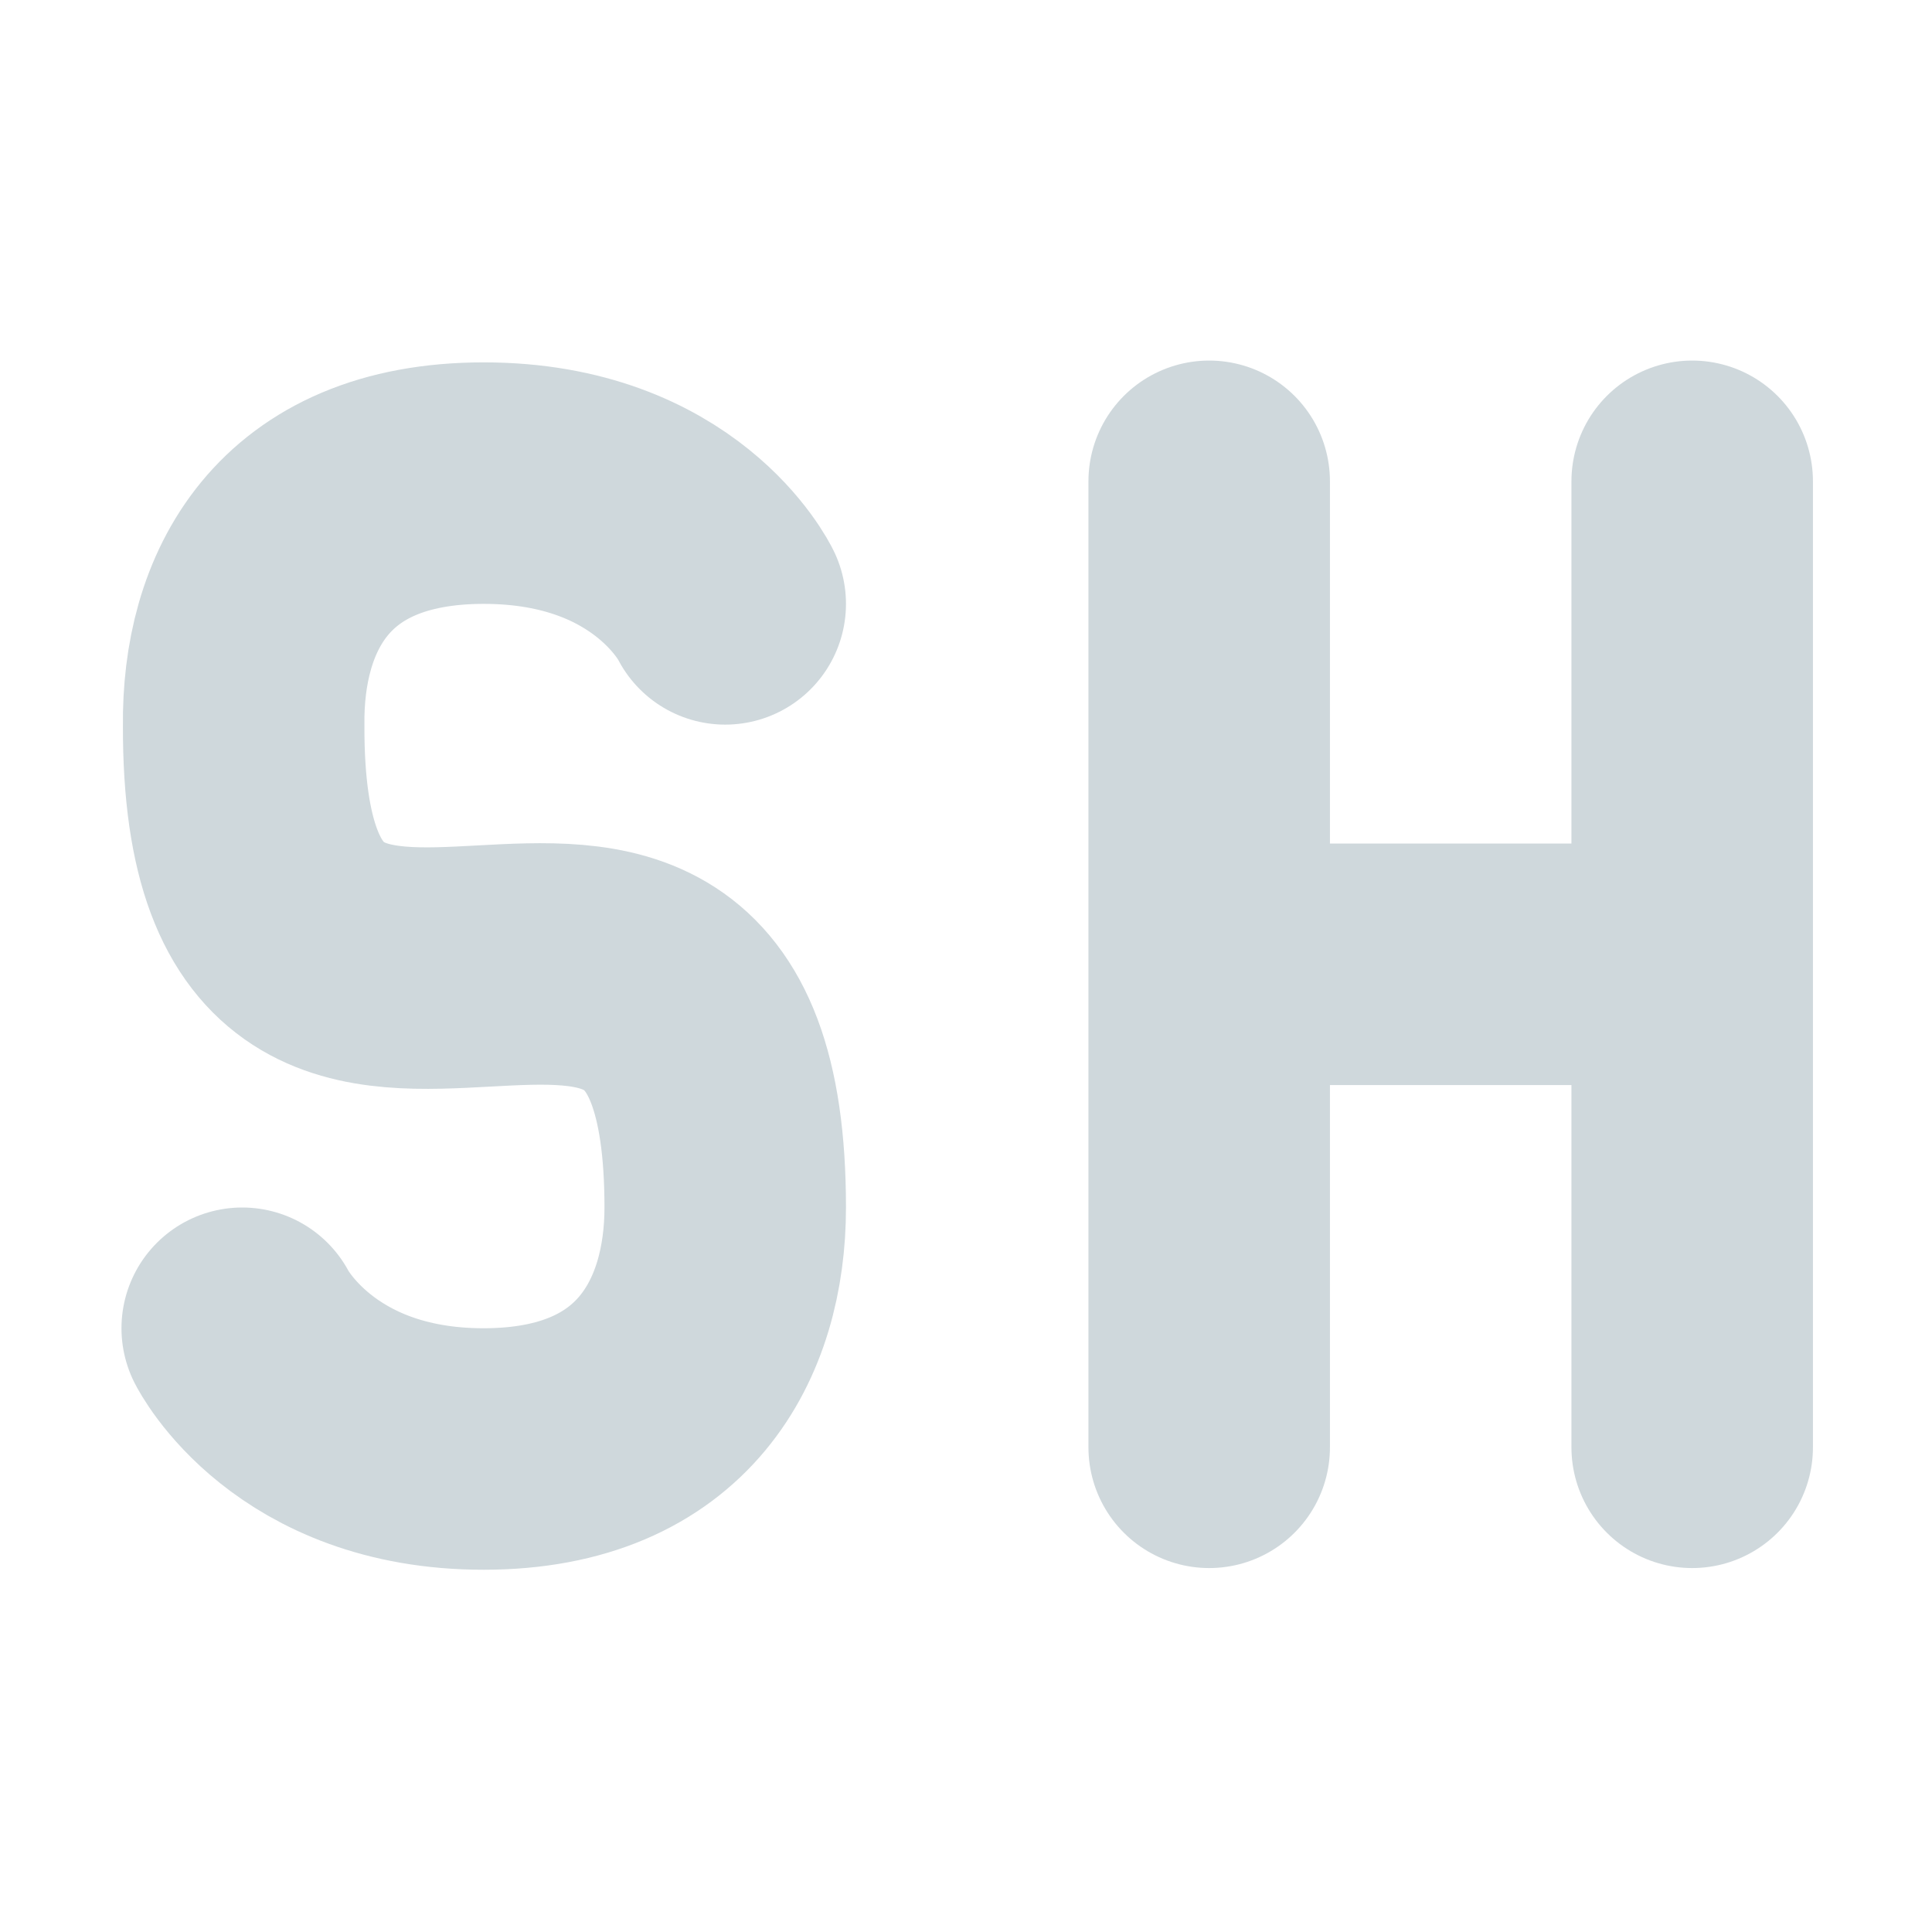 <svg xmlns="http://www.w3.org/2000/svg" width="16" height="16" version="1.1" viewBox="0 0 16 16">
 <g transform="translate(0,-1036.362)">
  <path style="fill:none;stroke:#cfd8dc;stroke-width:2;stroke-linecap:round;stroke-linejoin:round" d="m 2.006,1047.362 c 0,0 0.504,1.001 2,1 1.496,-5e-4 2,-1 2,-2 0,-4.214 -4,0.211 -3.988,-3.99 -0.012,-1.009 0.472,-2.009 1.988,-2.009 1.516,0 2,1 2,1"/>
  <path style="fill:none;stroke:#cfd8dc;stroke-width:2;stroke-linecap:round" d="m 10.014,1044.348 4,0 m 0,4 0,-8 m -4,8 0,-8 0,0"/>
 </g>
</svg>
